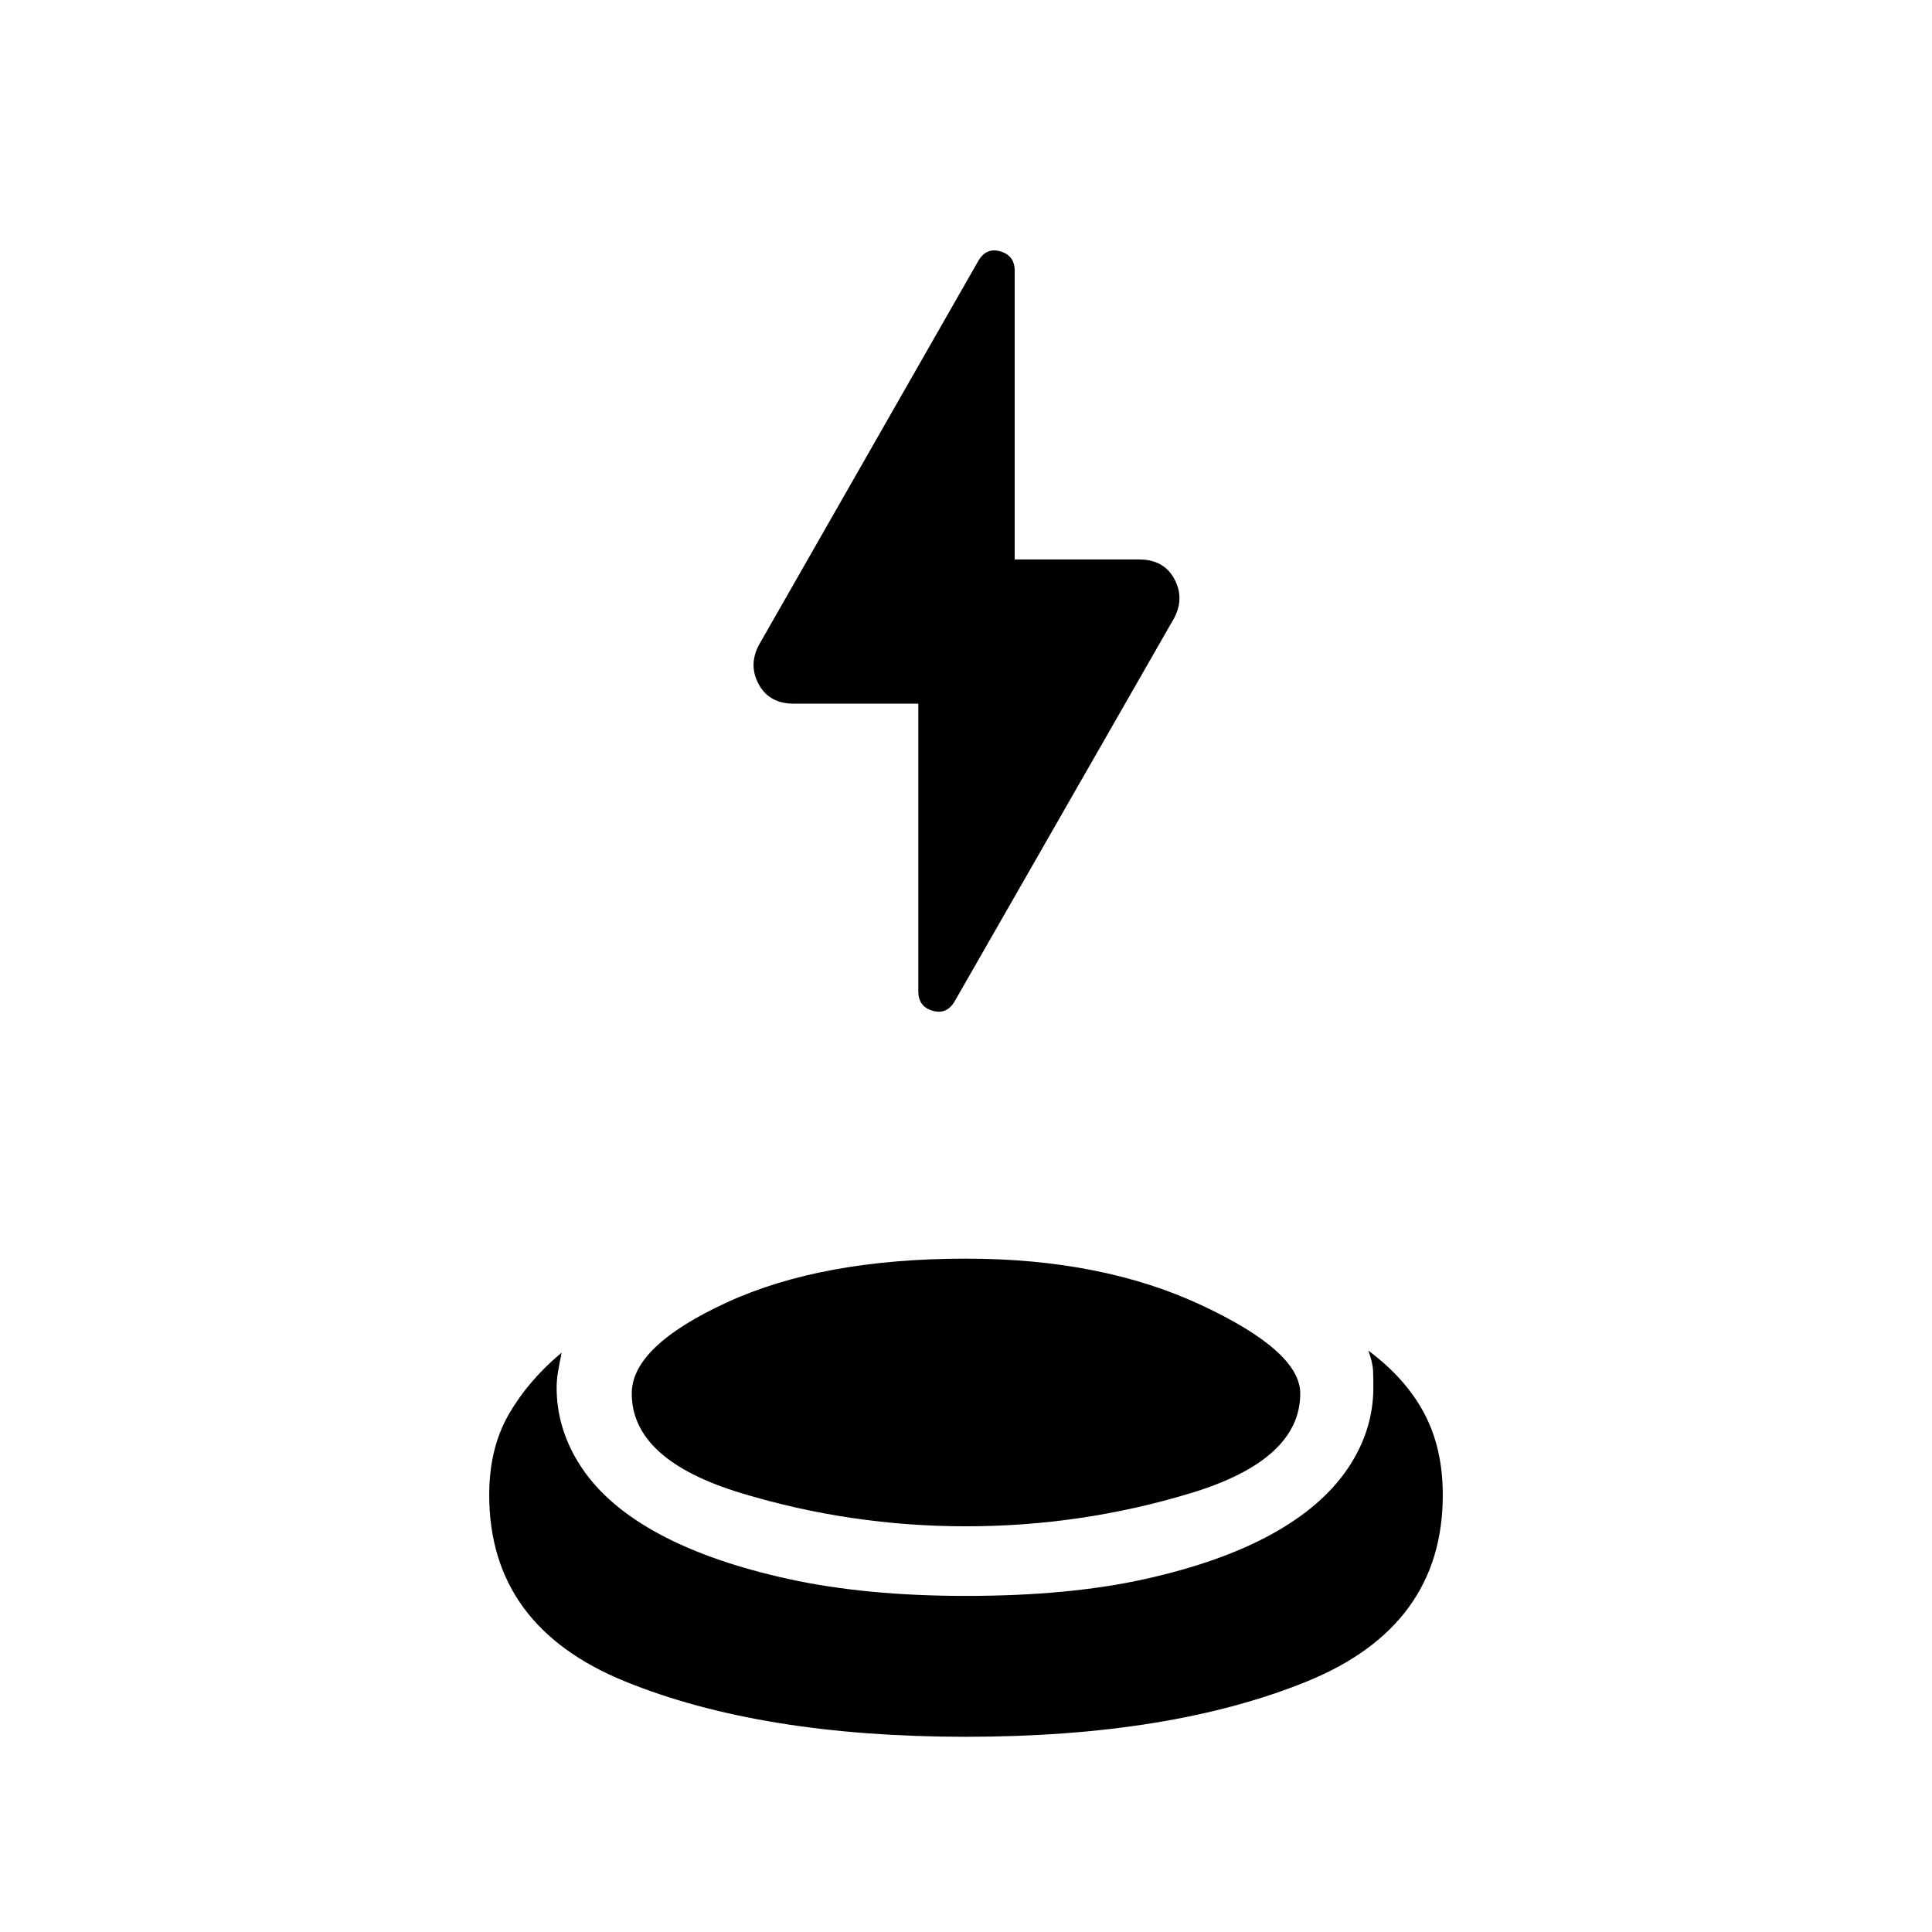 <svg xmlns="http://www.w3.org/2000/svg" height="20" viewBox="0 -960 960 960" width="20"><path d="M456.304-610.348h-61.869q-12.174 0-17.392-9.565-5.217-9.565 0-19.5l109.261-191.283q3.979-6.456 10.935-4.348 6.957 2.109 6.957 9.566V-682h61.869q12.174 0 17.392 9.565 5.217 9.565 0 19.5L474.196-462.152q-3.979 6.456-10.935 4.348-6.957-2.109-6.957-9.566v-142.978ZM480-97q-101.717 0-169.315-27.467-67.598-27.468-67.598-92.685 0-23.239 9.75-40.12 9.75-16.88 26.25-30.619-1.239 6-1.87 9.88-.63 3.881-.63 7.402 0 21.479 12.739 40.326 12.739 18.848 38.598 32.707 25.859 13.859 64.098 22.217Q430.261-167 480-167q51.239 0 88.848-8.359 37.609-8.358 62.848-22.217 25.239-13.859 37.978-32.707 12.739-18.847 12.739-40.326 0-3.521-.13-7.902-.131-4.38-2.37-10.38 18.5 13.739 27.75 31.119 9.25 17.381 9.25 40.62 0 65.217-67.598 92.685Q581.717-97 480-97Zm0-104.587q-57.326 0-111.706-16.489-54.381-16.489-54.381-49.511 0-23.5 47.272-45.25T480-334.587q67.326 0 116.706 22.989 49.381 22.989 49.381 44.011 0 33.022-54.381 49.511-54.38 16.489-111.706 16.489Z"/></svg>